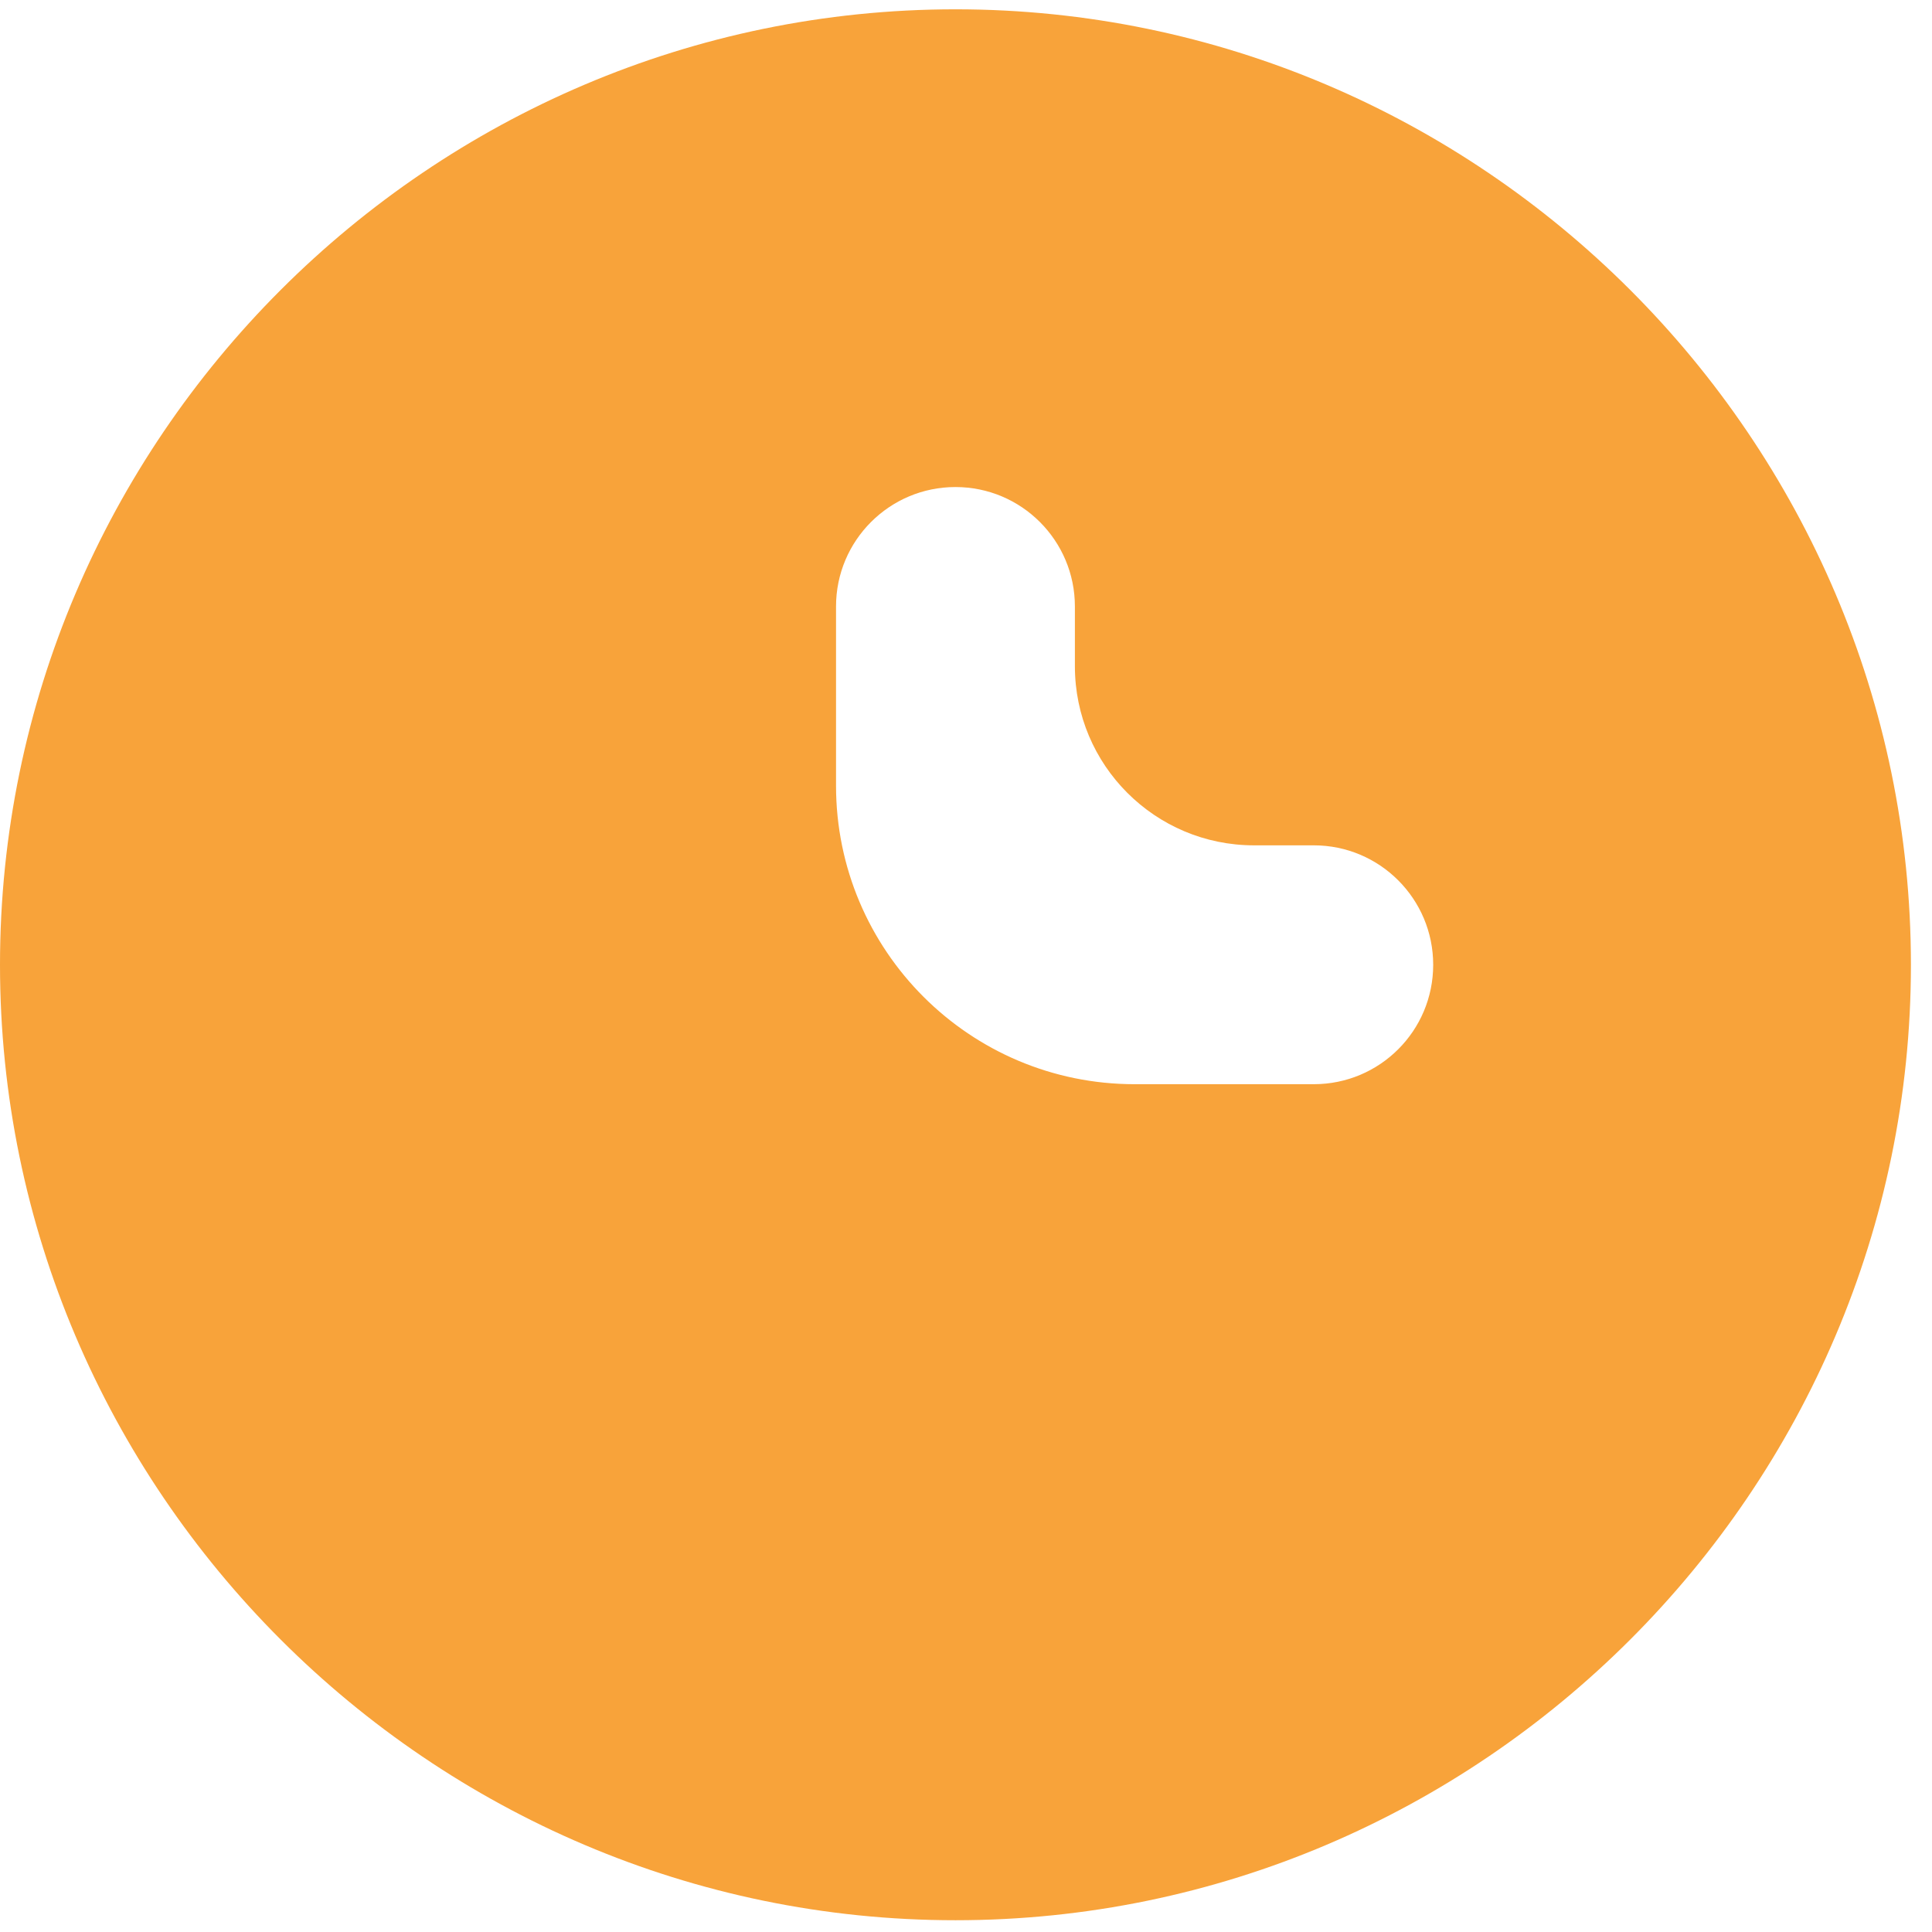 <svg width="11" height="11" viewBox="0 0 11 11" fill="none" xmlns="http://www.w3.org/2000/svg">
<path d="M5.44 0.053C2.448 0.053 0 2.501 0 5.493C0 8.485 2.448 10.933 5.44 10.933C8.432 10.933 10.88 8.485 10.88 5.493C10.88 2.501 8.432 0.053 5.44 0.053ZM8.16 5.493C8.16 5.869 7.856 6.173 7.48 6.173H6.46C5.521 6.173 4.76 5.412 4.76 4.473V3.453C4.76 3.078 5.064 2.773 5.44 2.773C5.816 2.773 6.12 3.078 6.12 3.453V3.793C6.12 4.357 6.577 4.813 7.14 4.813H7.48C7.856 4.813 8.16 5.118 8.16 5.493Z" fill="#F8A33A"/>
</svg>
